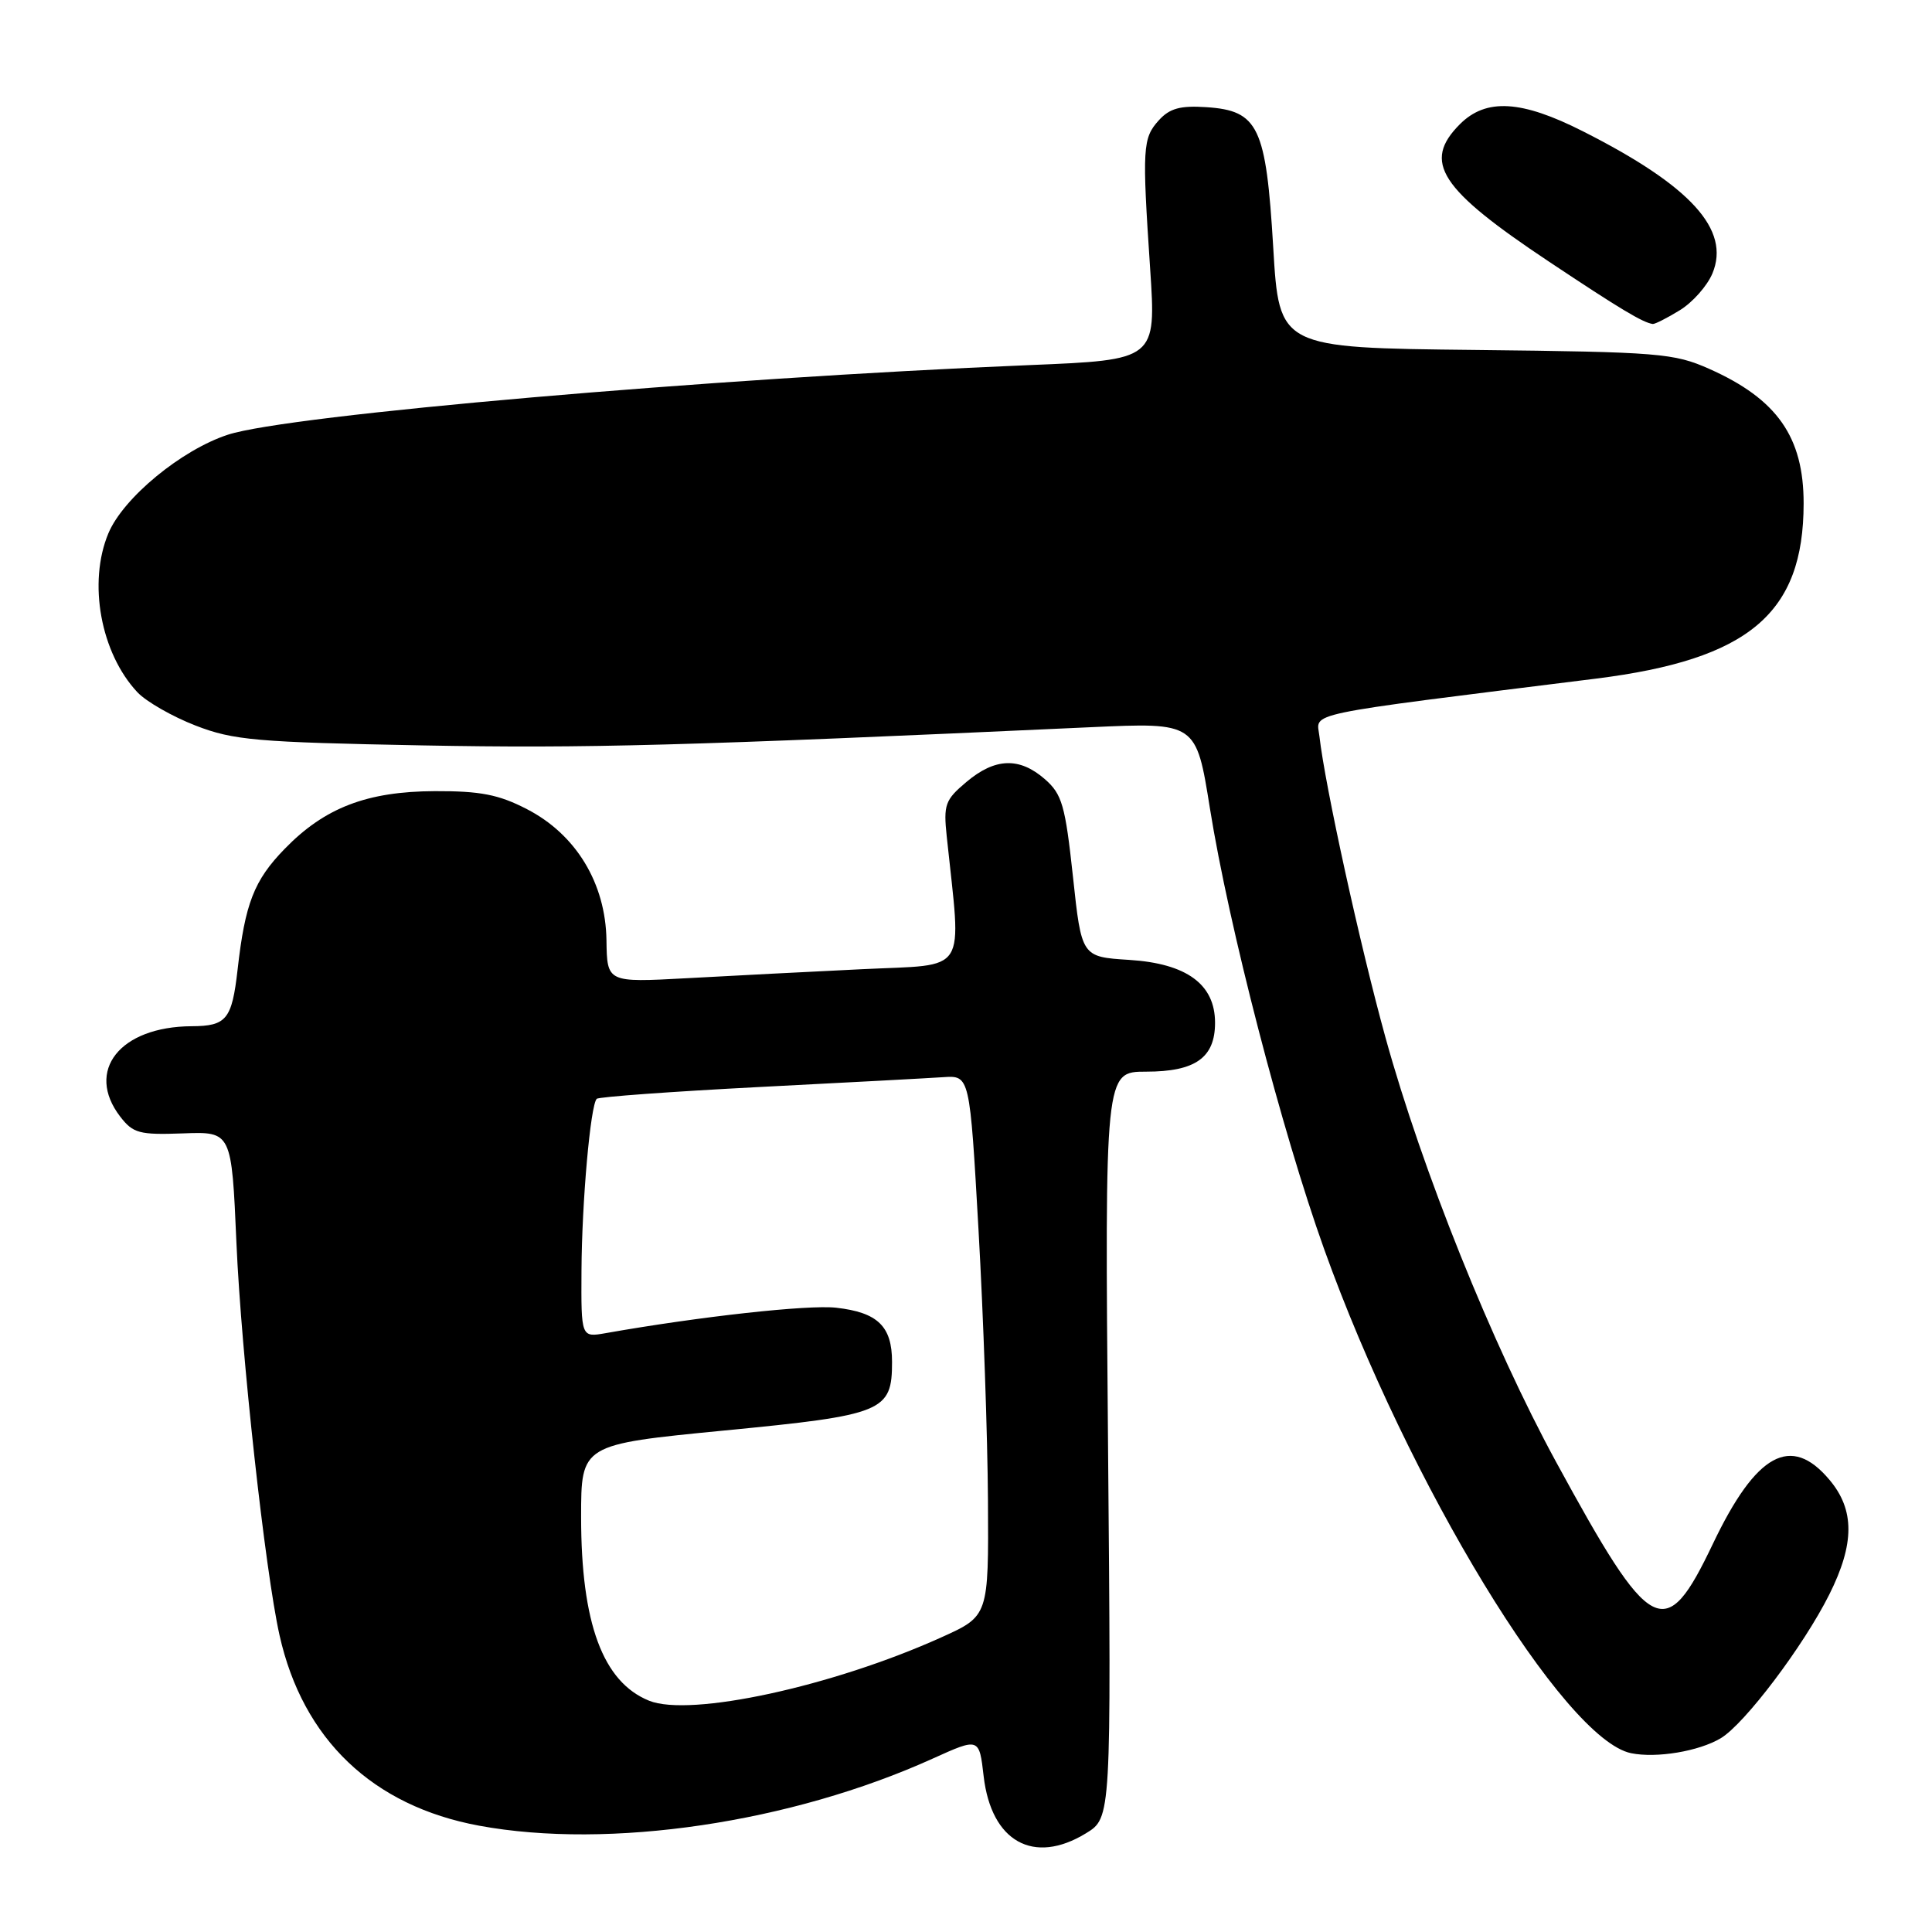 <?xml version="1.0" encoding="UTF-8" standalone="no"?>
<!DOCTYPE svg PUBLIC "-//W3C//DTD SVG 1.1//EN" "http://www.w3.org/Graphics/SVG/1.1/DTD/svg11.dtd" >
<svg xmlns="http://www.w3.org/2000/svg" xmlns:xlink="http://www.w3.org/1999/xlink" version="1.1" viewBox="0 0 256 256">
 <g >
 <path fill="currentColor"
d=" M 143.88 242.93 C 147.25 240.88 147.25 240.88 146.82 191.44 C 146.39 142.00 146.39 142.00 151.87 142.00 C 158.40 142.00 161.00 140.15 161.00 135.52 C 161.00 130.42 157.24 127.67 149.62 127.19 C 143.31 126.79 143.31 126.79 142.17 116.14 C 141.15 106.71 140.73 105.24 138.46 103.25 C 135.08 100.30 131.86 100.41 128.06 103.61 C 125.23 105.99 125.00 106.61 125.45 110.86 C 127.40 129.41 128.47 127.73 114.29 128.42 C 107.25 128.76 96.76 129.30 90.97 129.62 C 80.44 130.19 80.44 130.19 80.36 124.59 C 80.25 117.03 76.32 110.56 69.81 107.21 C 66.08 105.28 63.64 104.81 57.62 104.83 C 48.62 104.87 43.02 107.02 37.72 112.48 C 33.66 116.65 32.47 119.71 31.48 128.50 C 30.73 135.08 30.01 135.96 25.40 135.98 C 15.88 136.03 11.26 141.88 15.93 147.96 C 17.64 150.17 18.46 150.39 24.25 150.18 C 30.69 149.94 30.69 149.94 31.33 164.72 C 31.97 179.42 35.13 208.15 37.04 216.68 C 40.13 230.48 49.38 239.30 63.47 241.91 C 80.71 245.10 104.82 241.53 123.62 233.01 C 129.75 230.24 129.75 230.24 130.34 235.37 C 131.35 244.03 136.95 247.16 143.88 242.93 Z  M 228.00 230.33 C 231.16 228.45 238.98 218.10 242.39 211.28 C 245.76 204.55 245.77 200.06 242.41 196.08 C 237.32 190.02 232.70 192.55 226.97 204.56 C 220.62 217.87 218.84 216.94 206.16 193.66 C 197.72 178.16 188.47 155.14 183.59 137.50 C 180.22 125.31 175.58 104.16 174.83 97.56 C 174.47 94.33 171.85 94.87 211.49 89.92 C 231.75 87.38 238.98 81.29 238.99 66.72 C 239.00 57.91 235.48 52.88 226.49 48.88 C 221.81 46.80 219.86 46.64 195.50 46.37 C 169.50 46.09 169.50 46.09 168.71 32.80 C 167.76 16.77 166.75 14.66 159.85 14.20 C 156.39 13.97 154.98 14.36 153.55 15.94 C 151.40 18.32 151.33 19.56 152.40 35.60 C 153.20 47.69 153.20 47.69 136.35 48.38 C 94.23 50.12 38.20 54.98 30.20 57.60 C 24.02 59.62 16.32 65.98 14.36 70.67 C 11.63 77.21 13.34 86.54 18.21 91.73 C 19.38 92.97 22.84 94.95 25.91 96.14 C 30.94 98.09 33.94 98.35 56.00 98.77 C 77.80 99.18 90.56 98.83 144.50 96.36 C 158.50 95.72 158.50 95.72 160.32 107.11 C 162.82 122.74 169.85 149.86 175.45 165.50 C 186.60 196.61 207.24 230.51 216.14 232.31 C 219.51 232.99 225.09 232.06 228.00 230.33 Z  M 222.58 41.11 C 224.27 40.08 226.22 37.88 226.91 36.22 C 229.31 30.42 224.04 24.63 209.77 17.41 C 201.59 13.26 196.92 12.99 193.45 16.45 C 188.44 21.47 190.75 25.02 205.28 34.69 C 214.71 40.97 217.69 42.75 219.00 42.93 C 219.28 42.96 220.89 42.15 222.58 41.11 Z  M 86.00 225.35 C 79.88 222.87 77.00 215.09 77.00 201.02 C 77.00 191.40 77.00 191.40 95.98 189.55 C 117.11 187.50 118.20 187.05 118.20 180.45 C 118.20 175.74 116.30 173.90 110.80 173.28 C 107.08 172.86 92.69 174.45 80.25 176.65 C 77.00 177.22 77.00 177.22 77.05 168.36 C 77.10 159.22 78.24 146.43 79.07 145.60 C 79.33 145.34 88.98 144.64 100.52 144.04 C 112.06 143.45 123.08 142.86 125.00 142.73 C 128.50 142.50 128.50 142.50 129.66 163.00 C 130.30 174.28 130.86 190.39 130.91 198.81 C 131.00 214.13 131.00 214.13 124.75 216.95 C 110.34 223.46 91.44 227.56 86.00 225.35 Z "/>
</g>
</svg>